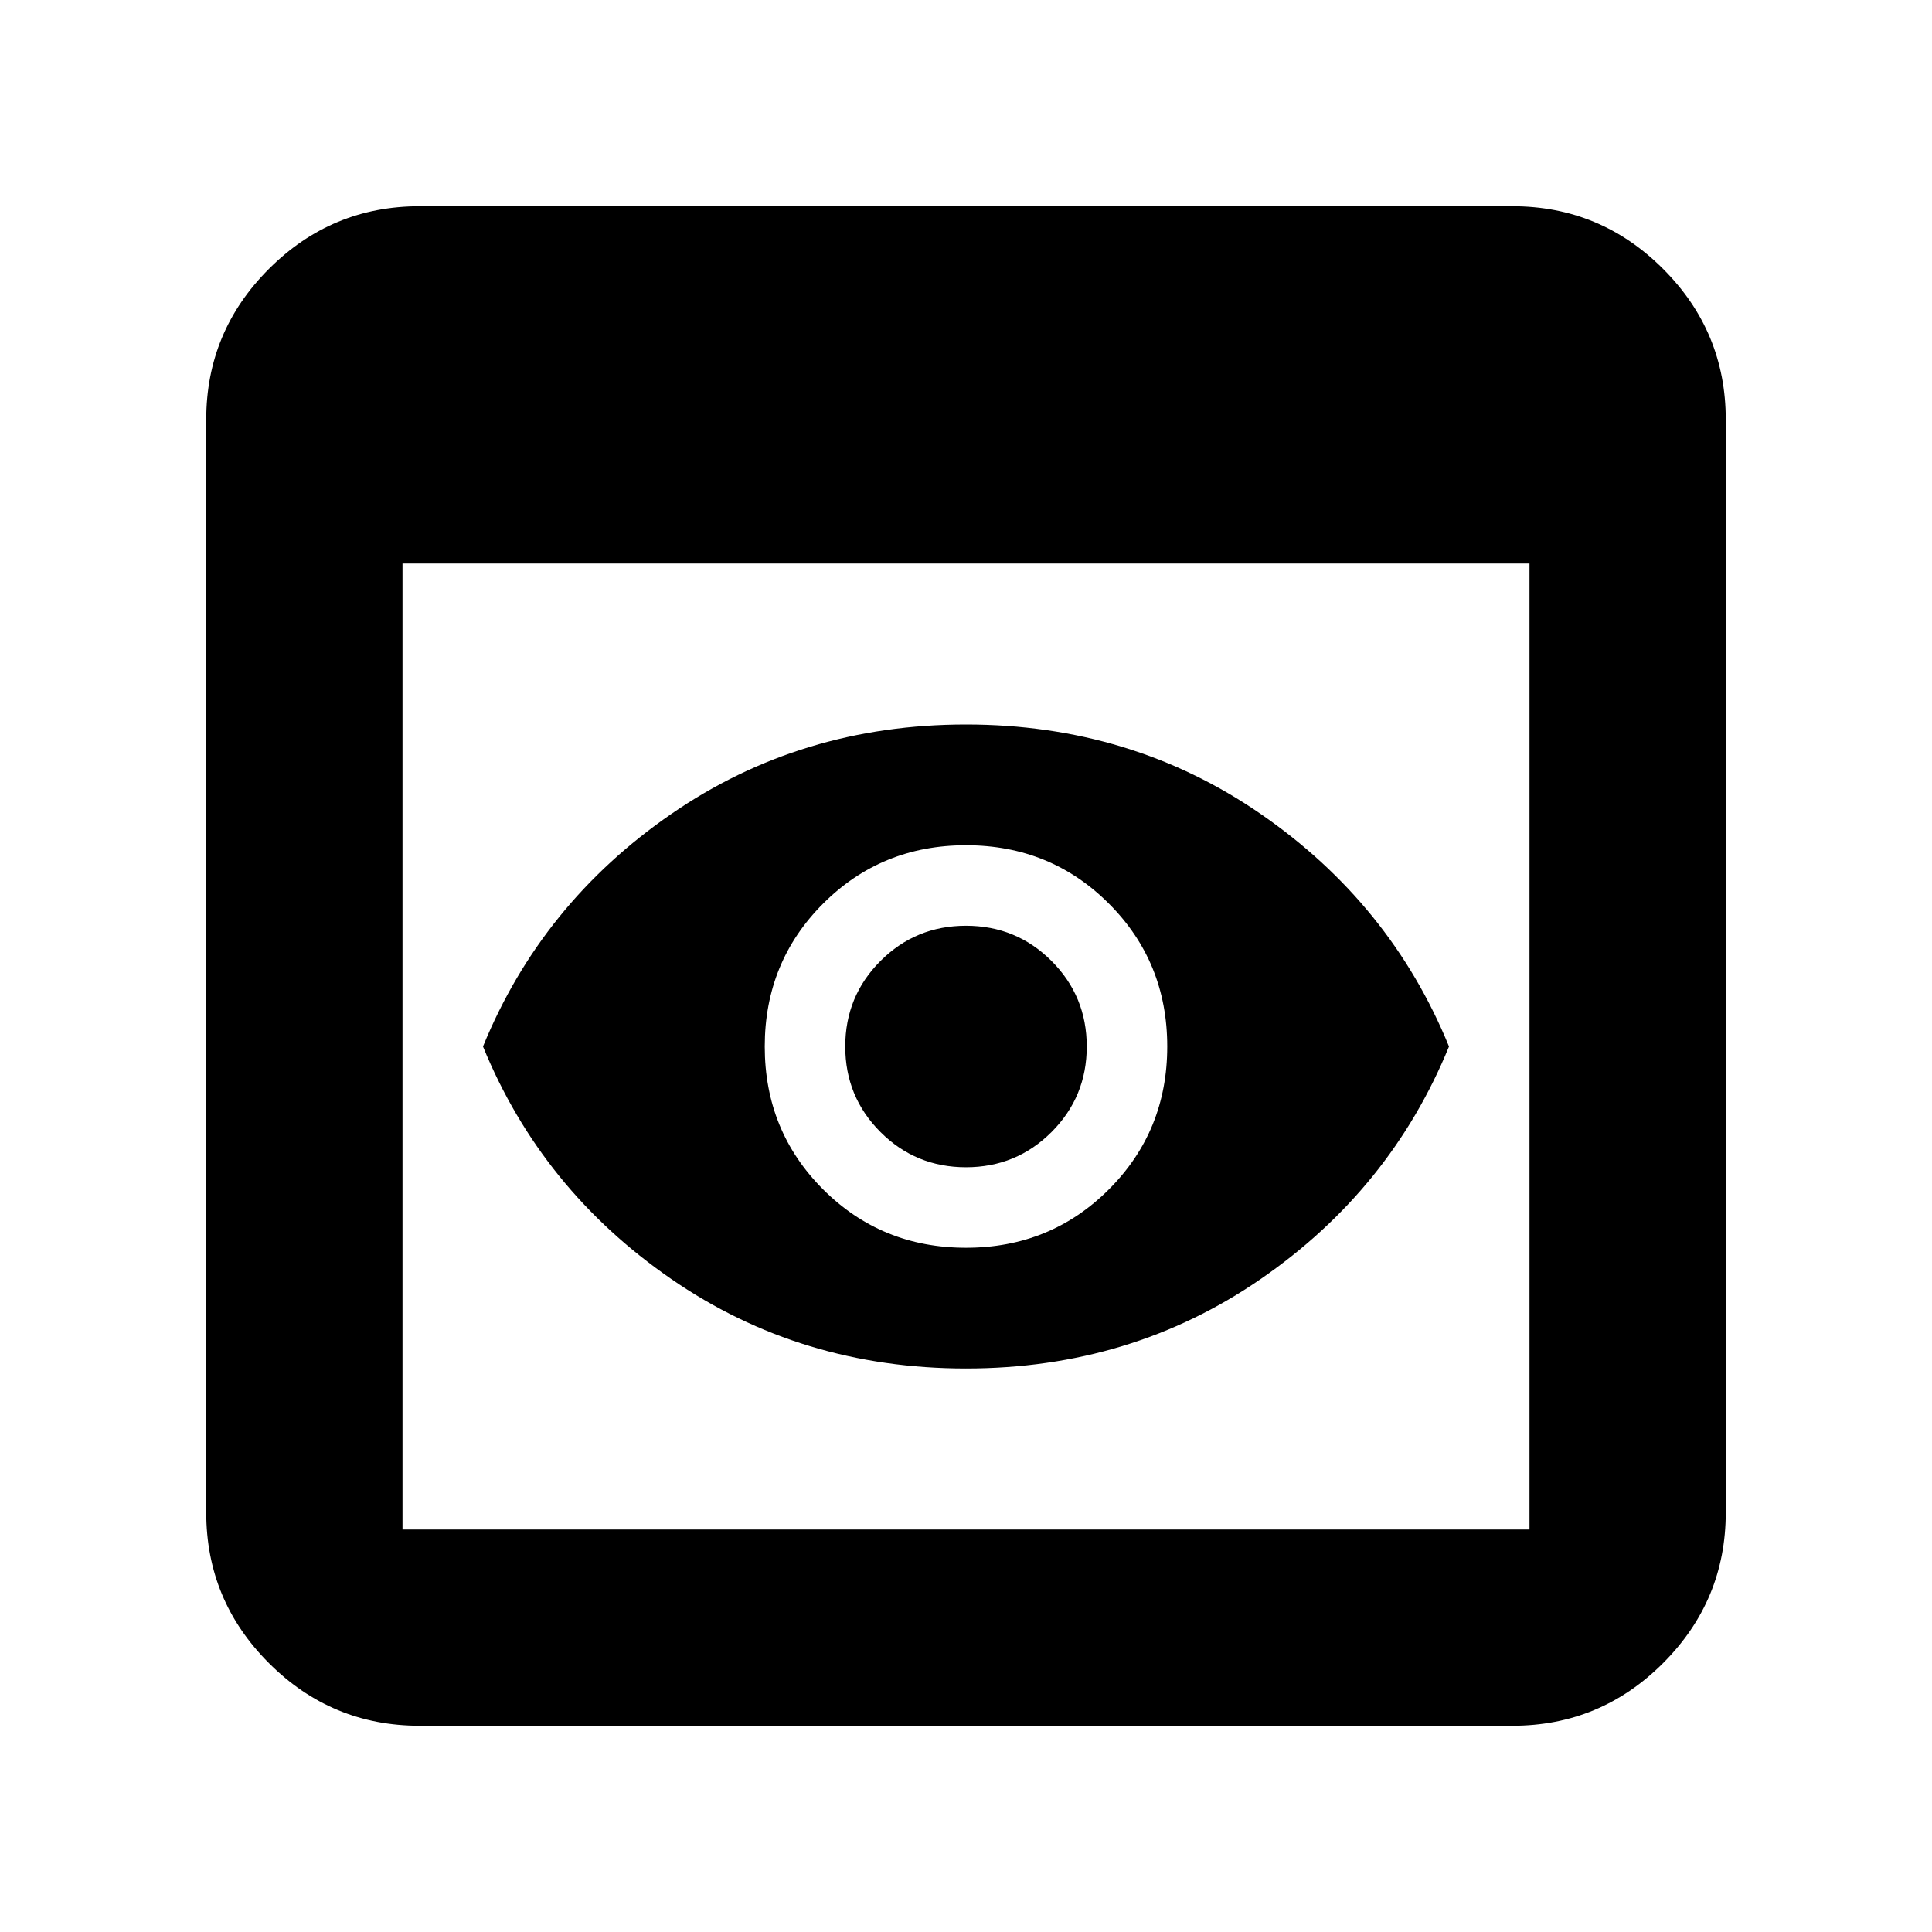 <svg xmlns="http://www.w3.org/2000/svg" height="24" viewBox="0 -960 960 960" width="24"><path d="M208.479-102.477q-43.726 0-74.864-31.138-31.138-31.138-31.138-74.864v-543.042q0-43.726 31.138-74.864 31.138-31.138 74.864-31.138h543.042q43.726 0 74.864 31.138 31.138 31.138 31.138 74.864v543.042q0 43.726-31.138 74.864-31.138 31.138-74.864 31.138H208.479ZM200-200h560v-480H200v480Zm280-80q-82 0-146.5-44.5T240-440q29-71 93.5-115.5T480-600q82 0 146.5 44.5T720-440q-29 71-93.5 115.5T480-280Zm0-100q-25 0-42.5-17.5T420-440q0-25 17.5-42.5T480-500q25 0 42.5 17.5T540-440q0 25-17.5 42.5T480-380Zm0 40q42 0 71-29t29-71q0-42-29-71t-71-29q-42 0-71 29t-29 71q0 42 29 71t71 29Z"/></svg>